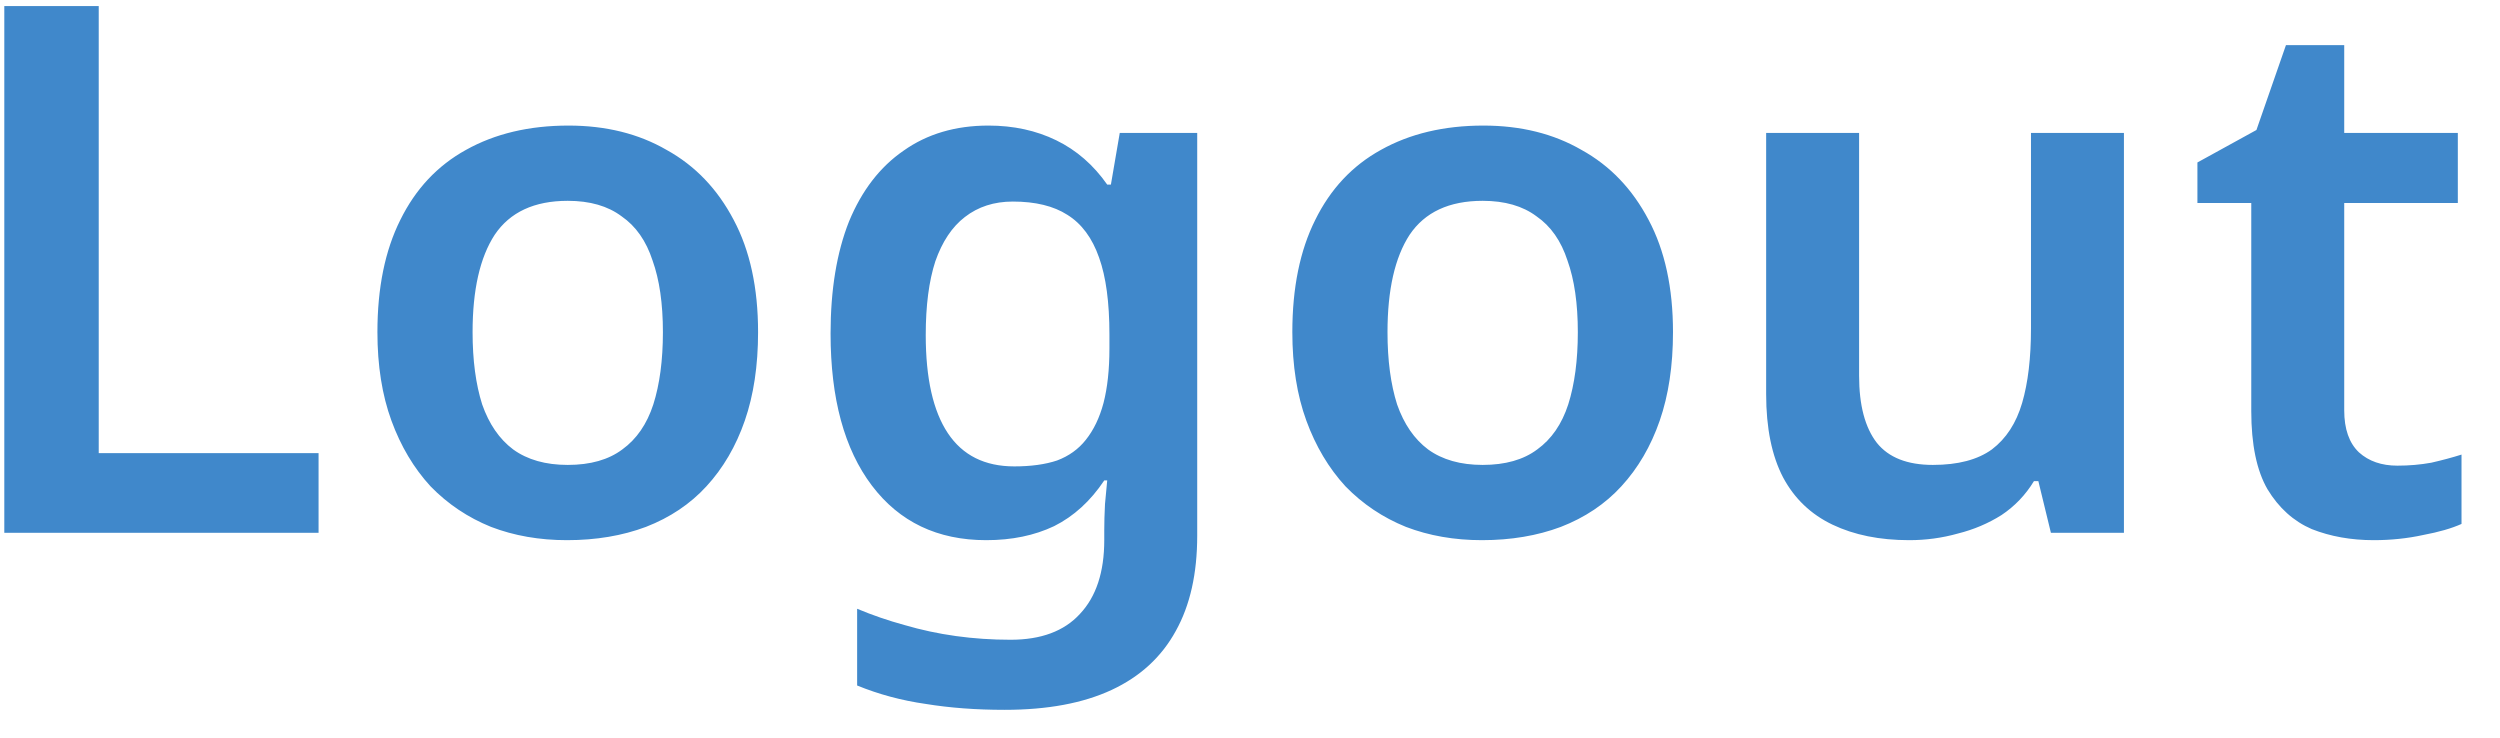 <svg width="61" height="18" viewBox="0 0 61 18" fill="none" xmlns="http://www.w3.org/2000/svg">
<path d="M0.105 13V0.148H2.409V11.056H7.773V13H0.105ZM18.497 8.104C18.497 8.92 18.389 9.64 18.173 10.264C17.957 10.888 17.645 11.422 17.237 11.866C16.841 12.298 16.349 12.628 15.761 12.856C15.185 13.072 14.543 13.18 13.835 13.18C13.163 13.18 12.545 13.072 11.981 12.856C11.417 12.628 10.925 12.298 10.505 11.866C10.097 11.422 9.779 10.888 9.551 10.264C9.323 9.64 9.209 8.92 9.209 8.104C9.209 7.024 9.395 6.112 9.767 5.368C10.139 4.612 10.673 4.042 11.369 3.658C12.077 3.262 12.911 3.064 13.871 3.064C14.783 3.064 15.581 3.262 16.265 3.658C16.961 4.042 17.507 4.612 17.903 5.368C18.299 6.112 18.497 7.024 18.497 8.104ZM11.531 8.104C11.531 8.788 11.609 9.376 11.765 9.868C11.933 10.348 12.185 10.714 12.521 10.966C12.869 11.218 13.313 11.344 13.853 11.344C14.405 11.344 14.849 11.218 15.185 10.966C15.533 10.714 15.785 10.348 15.941 9.868C16.097 9.376 16.175 8.788 16.175 8.104C16.175 7.408 16.091 6.826 15.923 6.358C15.767 5.878 15.515 5.518 15.167 5.278C14.831 5.026 14.393 4.9 13.853 4.9C13.037 4.9 12.443 5.176 12.071 5.728C11.711 6.28 11.531 7.072 11.531 8.104ZM24.118 3.064C24.73 3.064 25.282 3.184 25.774 3.424C26.266 3.664 26.68 4.024 27.016 4.504H27.106L27.322 3.244H29.212V13.072C29.212 13.996 29.038 14.77 28.69 15.394C28.342 16.03 27.82 16.51 27.124 16.834C26.428 17.158 25.558 17.32 24.514 17.32C23.818 17.32 23.176 17.272 22.588 17.176C22 17.092 21.442 16.942 20.914 16.726V14.854C21.286 15.01 21.67 15.142 22.066 15.25C22.474 15.37 22.894 15.46 23.326 15.52C23.758 15.58 24.202 15.61 24.658 15.61C25.402 15.61 25.966 15.4 26.35 14.98C26.746 14.56 26.944 13.96 26.944 13.18V12.928C26.944 12.748 26.95 12.538 26.962 12.298C26.986 12.058 27.004 11.866 27.016 11.722H26.944C26.608 12.226 26.2 12.598 25.72 12.838C25.24 13.066 24.688 13.18 24.064 13.18C22.876 13.18 21.946 12.736 21.274 11.848C20.602 10.96 20.266 9.724 20.266 8.14C20.266 7.072 20.416 6.16 20.716 5.404C21.028 4.648 21.472 4.072 22.048 3.676C22.624 3.268 23.314 3.064 24.118 3.064ZM24.712 4.918C24.256 4.918 23.866 5.044 23.542 5.296C23.23 5.536 22.99 5.896 22.822 6.376C22.666 6.856 22.588 7.456 22.588 8.176C22.588 9.232 22.768 10.03 23.128 10.57C23.488 11.11 24.028 11.38 24.748 11.38C25.156 11.38 25.504 11.332 25.792 11.236C26.08 11.128 26.314 10.96 26.494 10.732C26.686 10.492 26.83 10.192 26.926 9.832C27.022 9.46 27.07 9.016 27.07 8.5V8.158C27.07 7.378 26.986 6.754 26.818 6.286C26.65 5.806 26.392 5.458 26.044 5.242C25.708 5.026 25.264 4.918 24.712 4.918ZM40.821 8.104C40.821 8.92 40.713 9.64 40.497 10.264C40.281 10.888 39.969 11.422 39.561 11.866C39.165 12.298 38.673 12.628 38.085 12.856C37.509 13.072 36.867 13.18 36.159 13.18C35.487 13.18 34.869 13.072 34.305 12.856C33.741 12.628 33.249 12.298 32.829 11.866C32.421 11.422 32.103 10.888 31.875 10.264C31.647 9.64 31.533 8.92 31.533 8.104C31.533 7.024 31.719 6.112 32.091 5.368C32.463 4.612 32.997 4.042 33.693 3.658C34.401 3.262 35.235 3.064 36.195 3.064C37.107 3.064 37.905 3.262 38.589 3.658C39.285 4.042 39.831 4.612 40.227 5.368C40.623 6.112 40.821 7.024 40.821 8.104ZM33.855 8.104C33.855 8.788 33.933 9.376 34.089 9.868C34.257 10.348 34.509 10.714 34.845 10.966C35.193 11.218 35.637 11.344 36.177 11.344C36.729 11.344 37.173 11.218 37.509 10.966C37.857 10.714 38.109 10.348 38.265 9.868C38.421 9.376 38.499 8.788 38.499 8.104C38.499 7.408 38.415 6.826 38.247 6.358C38.091 5.878 37.839 5.518 37.491 5.278C37.155 5.026 36.717 4.9 36.177 4.9C35.361 4.9 34.767 5.176 34.395 5.728C34.035 6.28 33.855 7.072 33.855 8.104ZM51.824 3.244V13H50.042L49.736 11.74H49.628C49.424 12.076 49.16 12.352 48.836 12.568C48.512 12.772 48.158 12.922 47.774 13.018C47.39 13.126 46.994 13.18 46.586 13.18C45.866 13.18 45.242 13.054 44.714 12.802C44.186 12.55 43.784 12.166 43.508 11.65C43.232 11.122 43.094 10.444 43.094 9.616V3.244H45.362V9.166C45.362 9.886 45.506 10.432 45.794 10.804C46.082 11.164 46.538 11.344 47.162 11.344C47.774 11.344 48.254 11.218 48.602 10.966C48.95 10.702 49.196 10.324 49.34 9.832C49.484 9.34 49.556 8.734 49.556 8.014V3.244H51.824ZM58.495 11.362C58.783 11.362 59.059 11.338 59.323 11.29C59.587 11.23 59.833 11.164 60.061 11.092V12.784C59.821 12.892 59.509 12.982 59.125 13.054C58.741 13.138 58.339 13.18 57.919 13.18C57.367 13.18 56.863 13.09 56.407 12.91C55.963 12.718 55.603 12.394 55.327 11.938C55.063 11.482 54.931 10.846 54.931 10.03V4.954H53.617V3.964L55.057 3.172L55.777 1.102H57.199V3.244H59.971V4.954H57.199V10.012C57.199 10.468 57.319 10.81 57.559 11.038C57.799 11.254 58.111 11.362 58.495 11.362Z" fill="#4088CB"/>
</svg>
